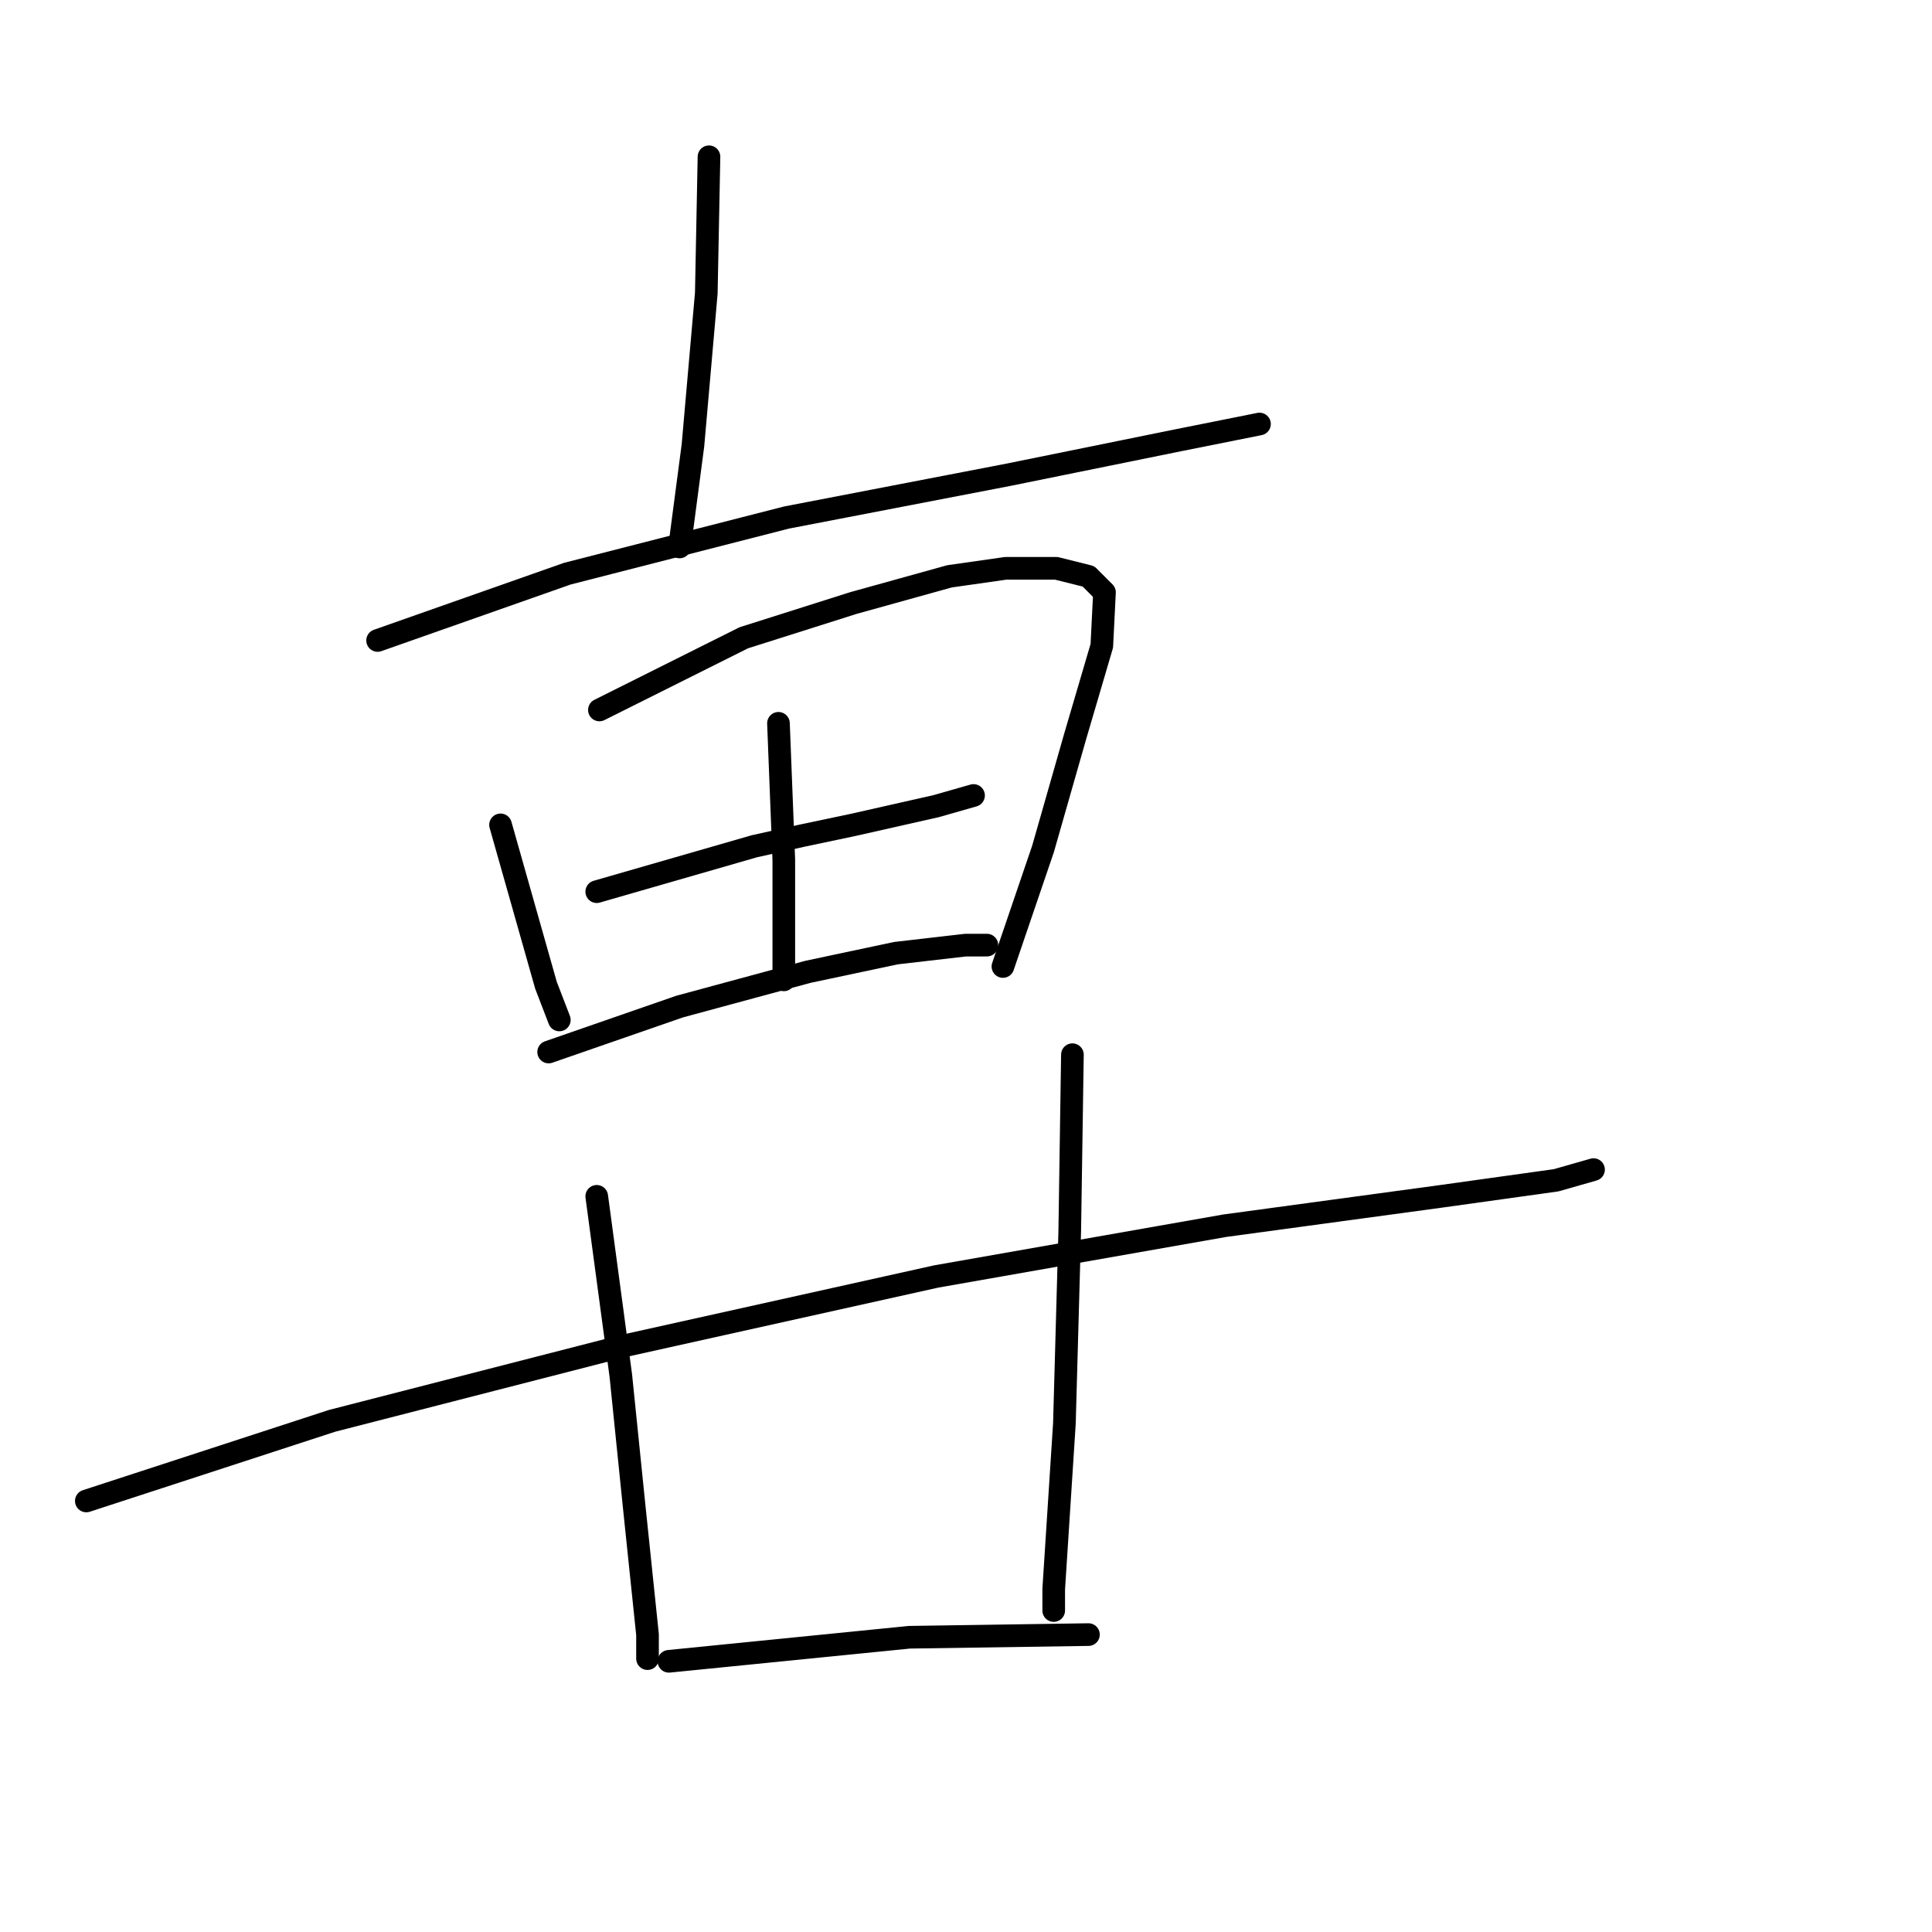 <?xml version="1.0" standalone="no"?>
    <svg width="256" height="256" xmlns="http://www.w3.org/2000/svg" version="1.1">
    <polyline stroke="black" stroke-width="3" stroke-linecap="round" fill="transparent" stroke-linejoin="round" points="93.944 20.774 93.589 38.833 91.819 59.017 90.048 72.473 90.048 72.473 " />
        <polyline stroke="black" stroke-width="3" stroke-linecap="round" fill="transparent" stroke-linejoin="round" points="50.035 84.866 75.176 76.014 104.212 68.578 133.603 62.912 156.265 58.309 166.888 56.184 166.888 56.184 " />
        <polyline stroke="black" stroke-width="3" stroke-linecap="round" fill="transparent" stroke-linejoin="round" points="66.324 109.299 72.343 130.545 74.114 135.148 74.114 135.148 " />
        <polyline stroke="black" stroke-width="3" stroke-linecap="round" fill="transparent" stroke-linejoin="round" points="79.425 94.073 98.547 84.512 113.065 79.909 125.812 76.368 133.249 75.306 139.976 75.306 144.226 76.368 146.35 78.492 145.996 85.574 142.455 97.614 138.206 112.486 132.894 128.066 132.894 128.066 " />
        <polyline stroke="black" stroke-width="3" stroke-linecap="round" fill="transparent" stroke-linejoin="round" points="103.15 95.843 103.858 113.902 103.858 128.066 103.858 129.837 103.858 129.837 " />
        <polyline stroke="black" stroke-width="3" stroke-linecap="round" fill="transparent" stroke-linejoin="round" points="79.071 118.152 99.963 112.132 106.337 110.716 113.065 109.299 124.042 106.82 128.999 105.404 128.999 105.404 " />
        <polyline stroke="black" stroke-width="3" stroke-linecap="round" fill="transparent" stroke-linejoin="round" points="72.698 139.398 90.048 133.378 107.045 128.775 118.73 126.296 127.937 125.234 130.77 125.234 130.77 125.234 " />
        <polyline stroke="black" stroke-width="3" stroke-linecap="round" fill="transparent" stroke-linejoin="round" points="11.438 198.886 44.015 188.263 82.612 178.349 124.042 169.142 162.285 162.414 190.967 158.519 206.193 156.394 211.151 154.978 211.151 154.978 " />
        <polyline stroke="black" stroke-width="3" stroke-linecap="round" fill="transparent" stroke-linejoin="round" points="79.071 158.519 82.258 182.244 84.029 199.595 85.799 216.591 85.799 219.778 85.799 219.778 " />
        <polyline stroke="black" stroke-width="3" stroke-linecap="round" fill="transparent" stroke-linejoin="round" points="142.101 139.752 141.747 163.122 141.039 188.617 139.622 210.572 139.622 213.404 139.622 213.404 " />
        <polyline stroke="black" stroke-width="3" stroke-linecap="round" fill="transparent" stroke-linejoin="round" points="88.632 220.132 120.501 216.945 144.226 216.591 144.226 216.591 " />
        </svg>